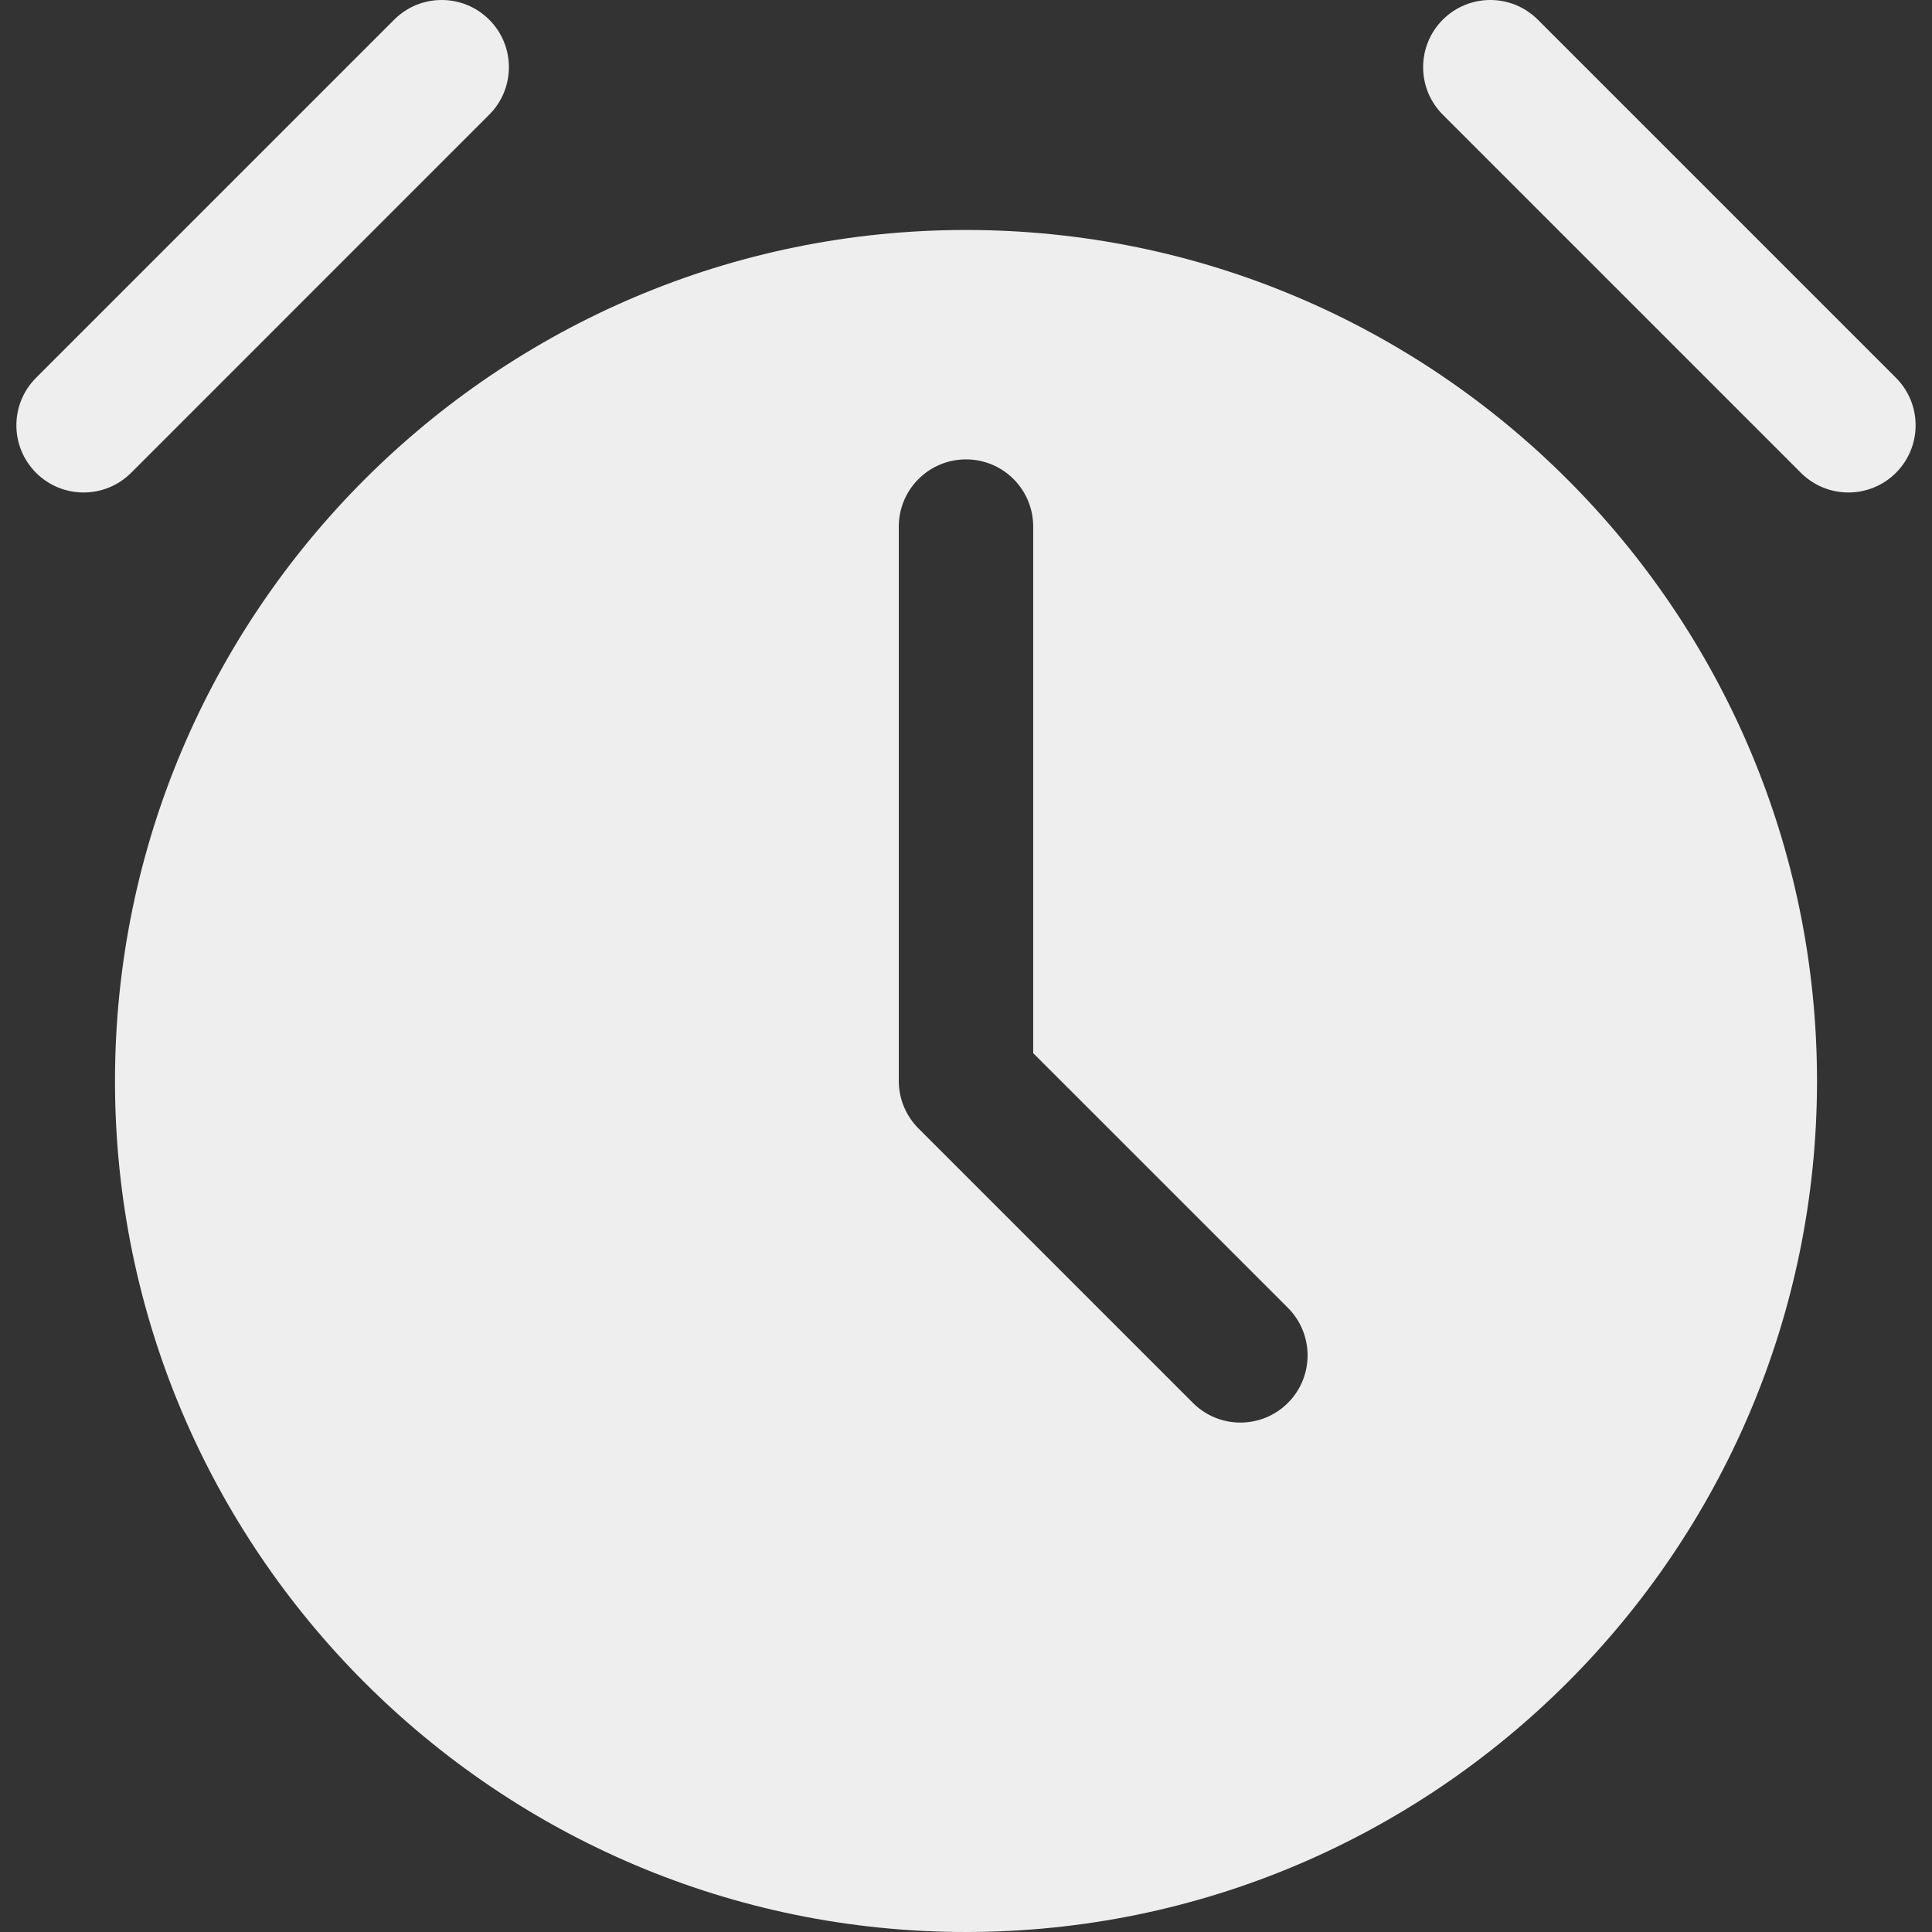 <svg fill='#eeeeee' id="Layer_1" enable-background="new 0 0 512 512" height="512" viewBox="0 0 512 512" width="512" xmlns="http://www.w3.org/2000/svg"><rect x="0" y="0" width="512" height="512" fill="#333333" stroke="none"/><path clip-rule="evenodd" d="m502.439 125.304c-3.471 3.472-8.024 5.208-12.592 5.208-4.548 0-9.111-1.736-12.587-5.208l-94.909-94.912c-6.942-6.942-6.942-18.232 0-25.174 6.958-6.958 18.232-6.958 25.19 0l94.899 94.897c6.957 6.958 6.957 18.233-.001 25.189zm-471.965 161.169c0 124.35 101.174 225.527 225.526 225.527 124.363 0 225.526-101.177 225.526-225.527 0-124.361-101.163-225.526-225.526-225.526-124.352 0-225.526 101.164-225.526 225.526zm285.652 85.305-72.713-72.716c-3.34-3.339-5.225-7.868-5.225-12.589v-146.923c0-9.84 7.981-17.809 17.812-17.809 9.84 0 17.807 7.969 17.807 17.809v139.543l67.509 67.505c6.942 6.946 6.942 18.222 0 25.179-3.487 3.483-8.034 5.22-12.603 5.22-4.553.001-9.111-1.736-12.587-5.219zm-293.978-241.266c-4.553 0-9.105-1.736-12.587-5.208-6.958-6.956-6.958-18.231 0-25.189l94.898-94.897c6.953-6.958 18.232-6.958 25.185 0 6.958 6.942 6.958 18.232 0 25.174l-94.898 94.912c-3.482 3.473-8.035 5.208-12.598 5.208z" fill-rule="evenodd"/></svg>